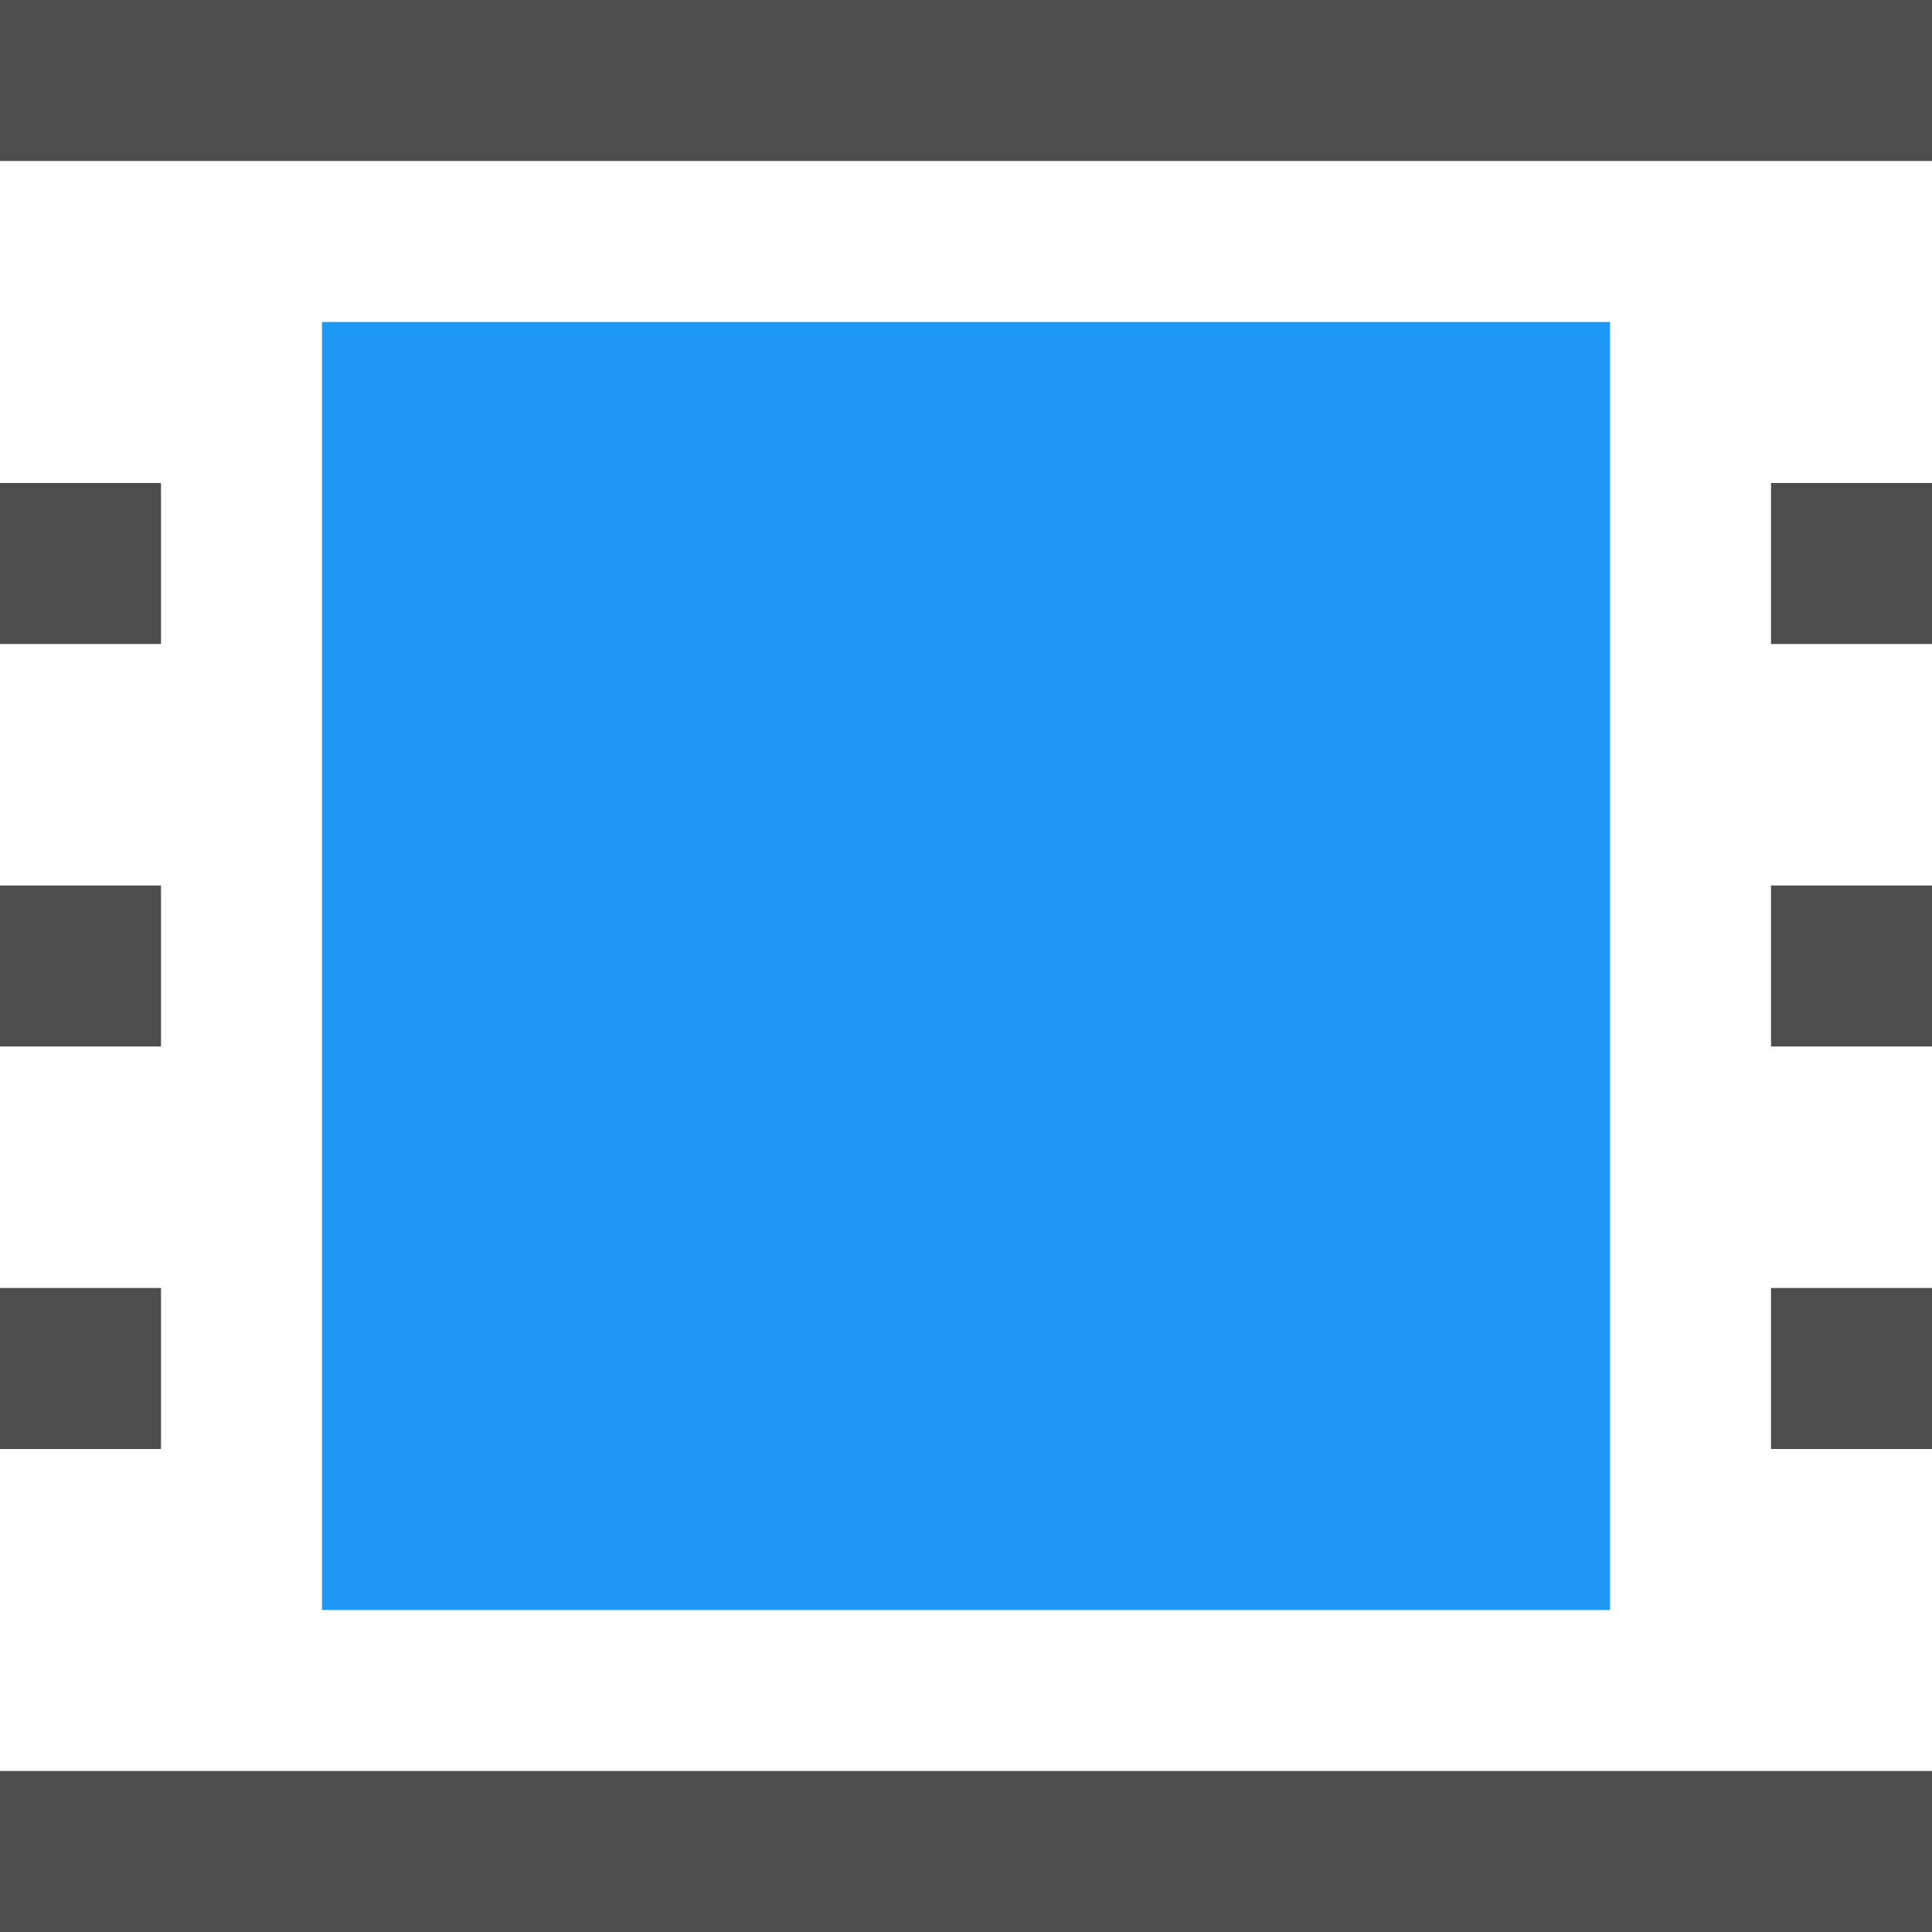 <?xml version="1.0" encoding="UTF-8"?>
<svg xmlns="http://www.w3.org/2000/svg" xmlns:xlink="http://www.w3.org/1999/xlink" width="12pt" height="12pt" viewBox="0 0 12 12" version="1.1">
<g id="surface1">
<path style=" stroke:none;fill-rule:nonzero;fill:rgb(30.196%,30.196%,30.196%);fill-opacity:1;" d="M 0 0 L 0 1 L 12 1 L 12 0 Z M 0 3 L 0 4 L 1 4 L 1 3 Z M 11 3 L 11 4 L 12 4 L 12 3 Z M 0 5.5 L 0 6.5 L 1 6.5 L 1 5.5 Z M 11 5.5 L 11 6.5 L 12 6.5 L 12 5.5 Z M 0 8 L 0 9 L 1 9 L 1 8 Z M 11 8 L 11 9 L 12 9 L 12 8 Z M 0 11 L 0 12 L 12 12 L 12 11 Z M 0 11 "/>
<path style=" stroke:none;fill-rule:nonzero;fill:rgb(11.373%,60%,95.294%);fill-opacity:1;" d="M 2 2 L 2 10 L 10 10 L 10 2 Z M 2 2 "/>
</g>
</svg>
